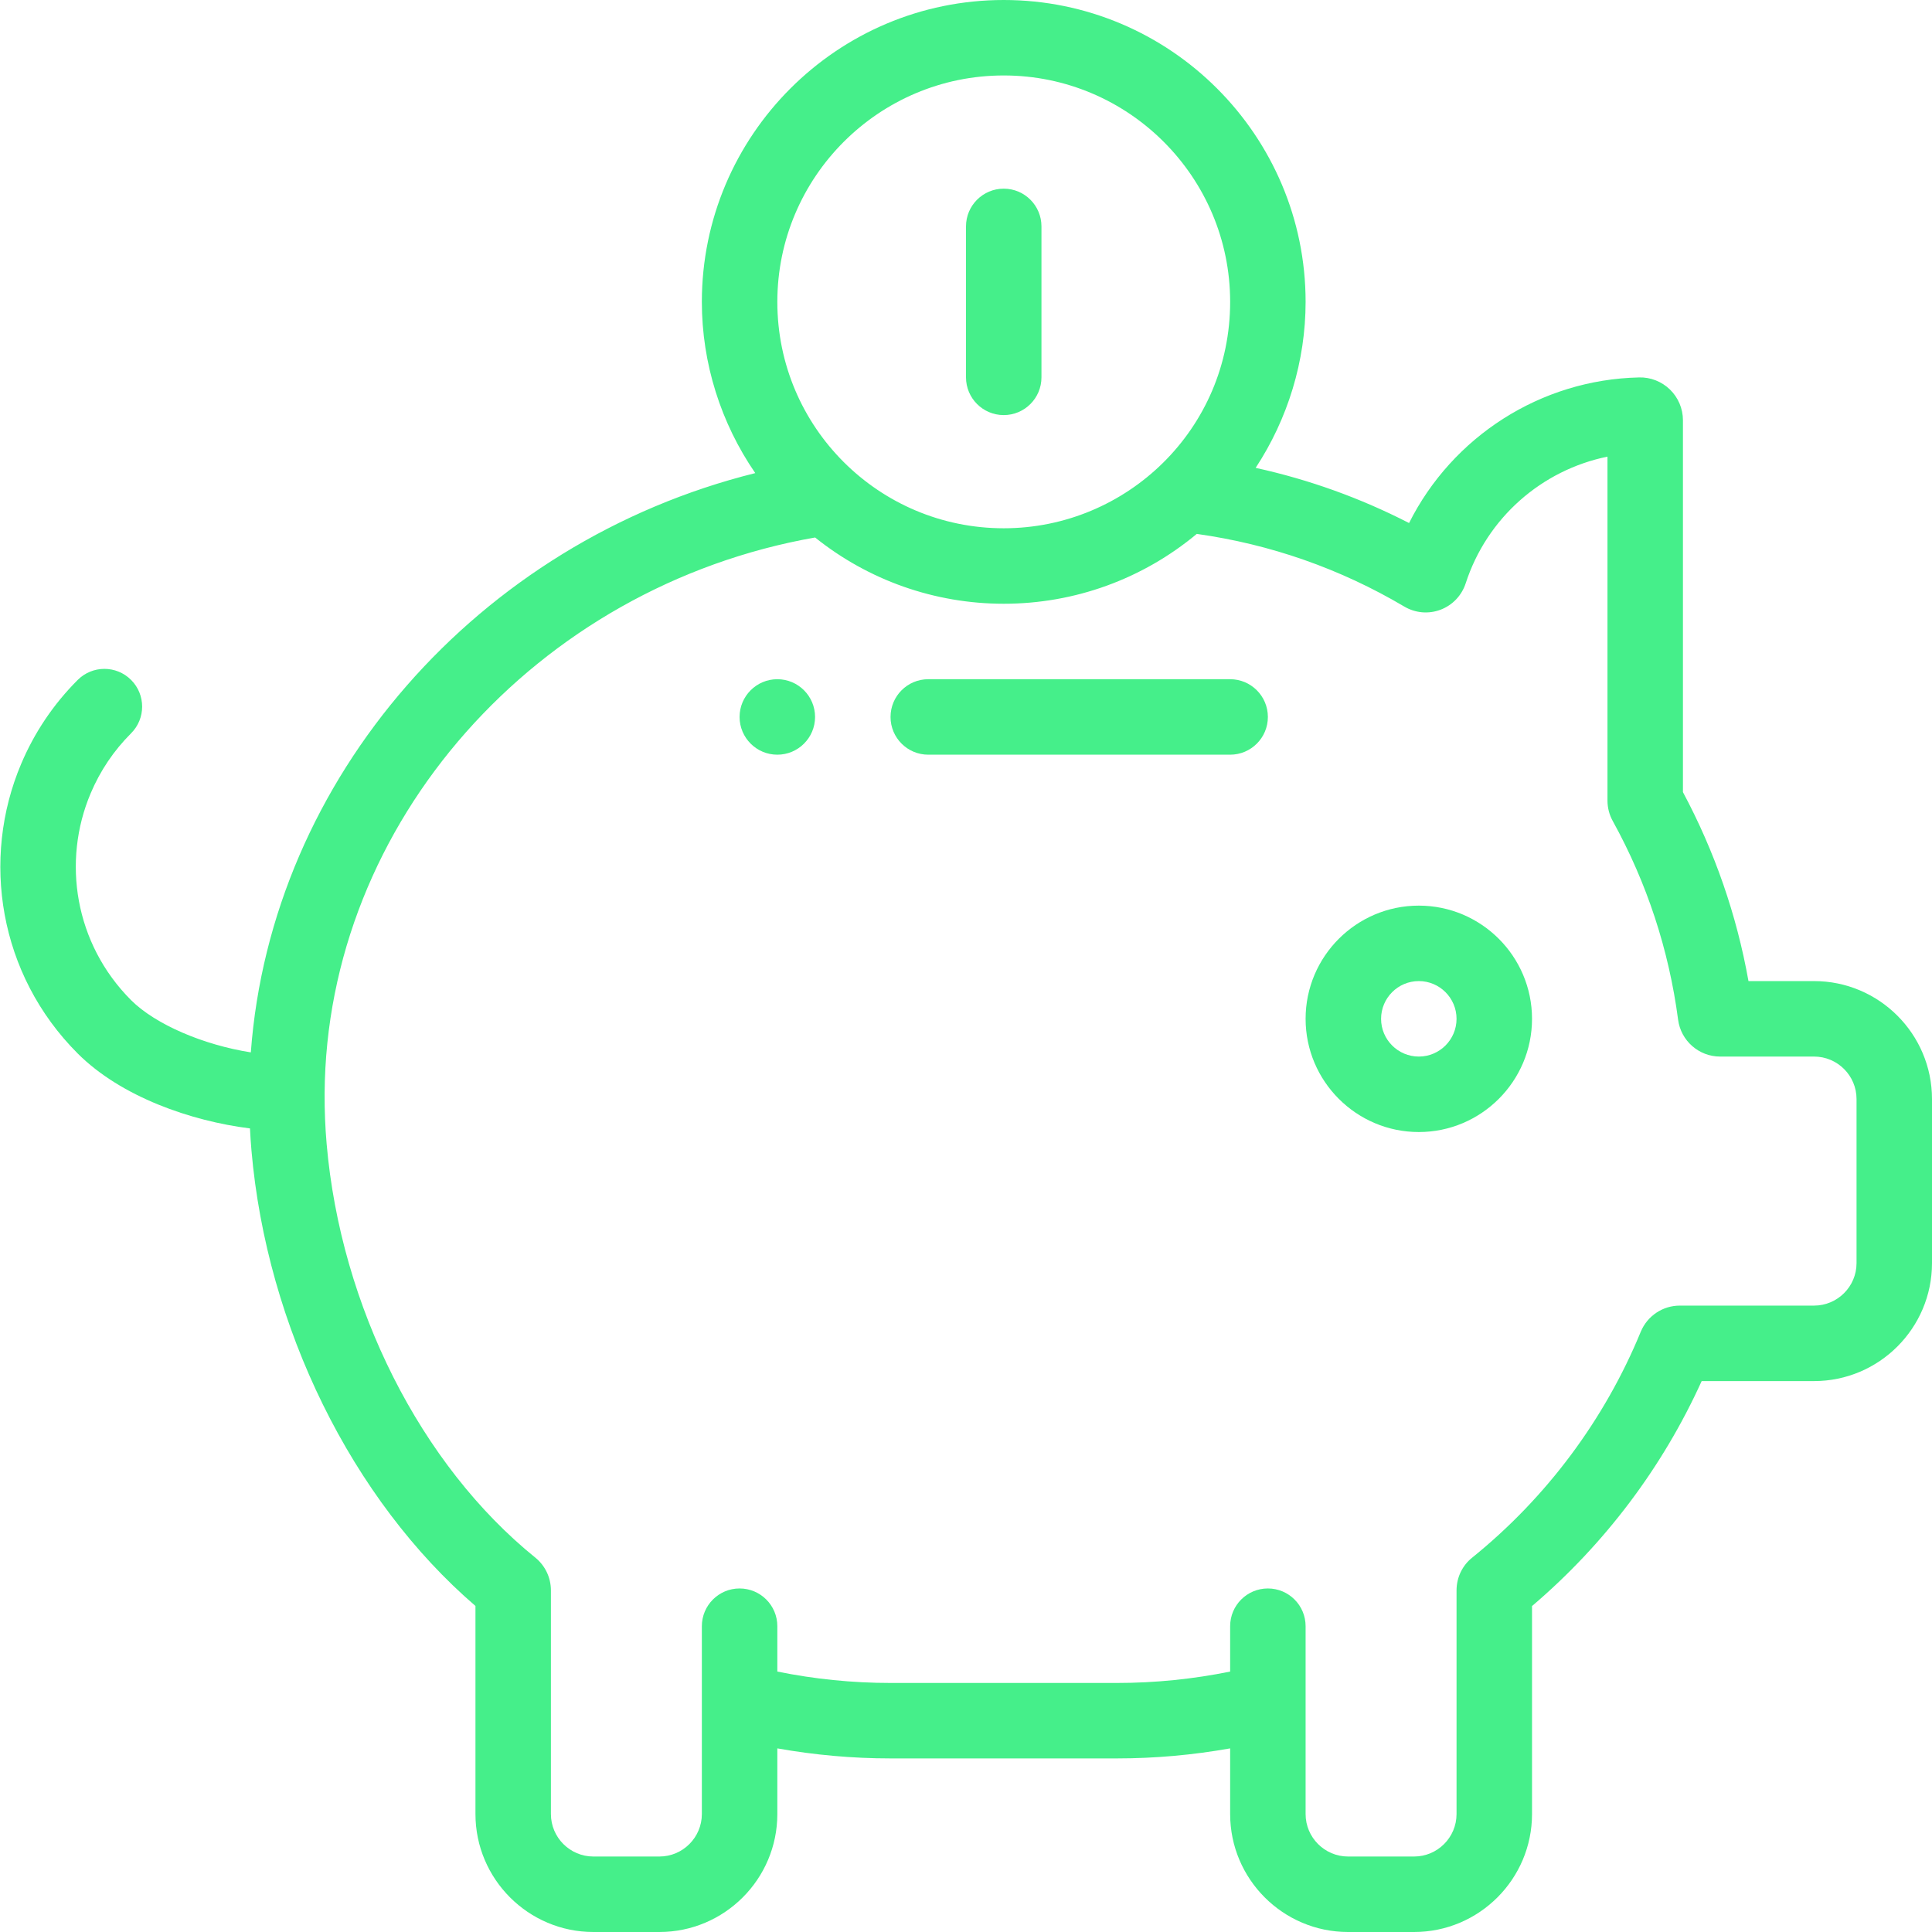 <svg width="104" height="104" viewBox="0 0 104 104" fill="none" xmlns="http://www.w3.org/2000/svg">
<g clip-path="url(#clip0)">
<path d="M54.031 22.344C52.909 22.344 52 21.434 52 20.312L52 12.188C52 11.066 52.909 10.156 54.031 10.156C55.153 10.156 56.062 11.066 56.062 12.188L56.062 20.312C56.062 21.434 55.153 22.344 54.031 22.344Z" fill="#45EF8A"/>
<path d="M76.375 60.938C73.015 60.938 70.281 58.204 70.281 54.844C70.281 51.483 73.015 48.75 76.375 48.75C79.735 48.75 82.469 51.483 82.469 54.844C82.469 58.204 79.735 60.938 76.375 60.938ZM76.375 52.812C75.255 52.812 74.344 53.723 74.344 54.844C74.344 55.964 75.255 56.875 76.375 56.875C77.495 56.875 78.406 55.964 78.406 54.844C78.406 53.723 77.495 52.812 76.375 52.812Z" fill="#45EF8A"/>
<path d="M66.219 40.625L49.969 40.625C48.847 40.625 47.938 39.716 47.938 38.594C47.938 37.472 48.847 36.562 49.969 36.562L66.219 36.562C67.341 36.562 68.25 37.472 68.25 38.594C68.25 39.716 67.341 40.625 66.219 40.625Z" fill="#45EF8A"/>
<path d="M41.844 36.562C40.723 36.562 39.812 37.473 39.812 38.594C39.812 39.715 40.723 40.625 41.844 40.625C42.965 40.625 43.875 39.715 43.875 38.594C43.875 37.473 42.965 36.562 41.844 36.562Z" fill="#45EF8A"/>
<path d="M97.65 74.344L91.601 74.344C89.5 78.982 86.373 83.133 82.469 86.454L82.469 97.651C82.469 101.151 79.62 104 76.119 104L72.568 104C69.067 104 66.219 101.151 66.219 97.651L66.219 94.116C64.215 94.472 62.175 94.656 60.125 94.656L47.938 94.656C45.887 94.656 43.847 94.472 41.844 94.116L41.844 97.651C41.844 101.151 38.995 104 35.494 104L31.943 104C28.442 104 25.594 101.151 25.594 97.651L25.594 86.449C18.955 80.74 14.36 71.432 13.536 61.927C13.502 61.536 13.476 61.14 13.456 60.743C10.291 60.348 6.525 59.05 4.183 56.71C-0.071 52.452 -1.03 46.241 1.139 41.12C1.855 39.426 2.879 37.905 4.184 36.6C4.977 35.808 6.263 35.807 7.056 36.6C7.85 37.394 7.85 38.68 7.056 39.474C6.124 40.406 5.392 41.492 4.881 42.703C3.333 46.357 4.016 50.795 7.055 53.837C8.377 55.158 10.97 56.252 13.502 56.65C14.596 41.879 25.729 29.181 40.656 25.467C38.806 22.776 37.781 19.563 37.781 16.25C37.781 7.289 45.071 -6.65114e-06 54.031 -5.63989e-06C62.991 -4.62855e-06 70.281 7.289 70.281 16.25C70.281 19.439 69.323 22.55 67.592 25.185C70.464 25.815 73.226 26.807 75.85 28.155C78.181 23.506 82.927 20.435 88.23 20.317C88.843 20.298 89.453 20.538 89.895 20.969C90.339 21.4 90.593 22.001 90.593 22.616L90.593 42.64C92.303 45.839 93.486 49.252 94.121 52.812L97.65 52.812C101.151 52.812 104 55.661 104 59.162L104 67.994C104 71.495 101.151 74.344 97.65 74.344ZM54.031 4.062C47.311 4.062 41.844 9.529 41.844 16.25C41.844 22.994 47.312 28.437 54.031 28.437C60.661 28.437 66.219 23.091 66.219 16.25C66.219 9.529 60.751 4.062 54.031 4.062ZM99.938 59.162C99.938 57.901 98.912 56.875 97.65 56.875L92.59 56.875C91.451 56.875 90.481 56.022 90.333 54.892C89.836 51.126 88.654 47.531 86.821 44.206C86.631 43.869 86.531 43.487 86.531 43.099L86.531 24.581C82.992 25.302 80.04 27.877 78.898 31.402C78.681 32.062 78.186 32.579 77.541 32.823C76.897 33.065 76.186 33.002 75.591 32.65C72.137 30.608 68.384 29.296 64.423 28.74C61.506 31.169 57.854 32.5 54.031 32.5C50.319 32.5 46.752 31.238 43.877 28.933C28.857 31.574 17.571 44.286 17.474 58.856C17.469 59.771 17.505 60.685 17.583 61.575C18.342 70.332 22.645 78.865 28.826 83.855C29.353 84.289 29.656 84.93 29.656 85.613L29.656 97.65C29.656 98.911 30.682 99.937 31.943 99.937L35.494 99.937C36.755 99.937 37.781 98.911 37.781 97.65L37.781 87.539C37.781 86.417 38.691 85.507 39.812 85.507C40.934 85.507 41.844 86.417 41.844 87.539L41.844 89.981C43.839 90.386 45.882 90.594 47.938 90.594L60.125 90.594C62.18 90.594 64.223 90.386 66.219 89.981L66.219 87.539C66.219 86.417 67.128 85.507 68.25 85.507C69.372 85.507 70.281 86.417 70.281 87.539L70.281 97.65C70.281 98.911 71.307 99.937 72.568 99.937L76.119 99.937C77.38 99.937 78.406 98.911 78.406 97.65L78.406 85.613C78.406 84.915 78.72 84.266 79.253 83.844C83.244 80.62 86.38 76.418 88.328 71.675C88.686 70.829 89.509 70.281 90.427 70.281L97.65 70.281C98.912 70.281 99.938 69.255 99.938 67.994L99.938 59.162Z" fill="#45EF8A"/>
</g>
<defs>
<clipPath id="clip0">
<rect width="104" height="104" fill="white" transform="matrix(-1 -1.12867e-07 -6.77148e-08 1 104 0)"/>
</clipPath>
</defs>
</svg>
